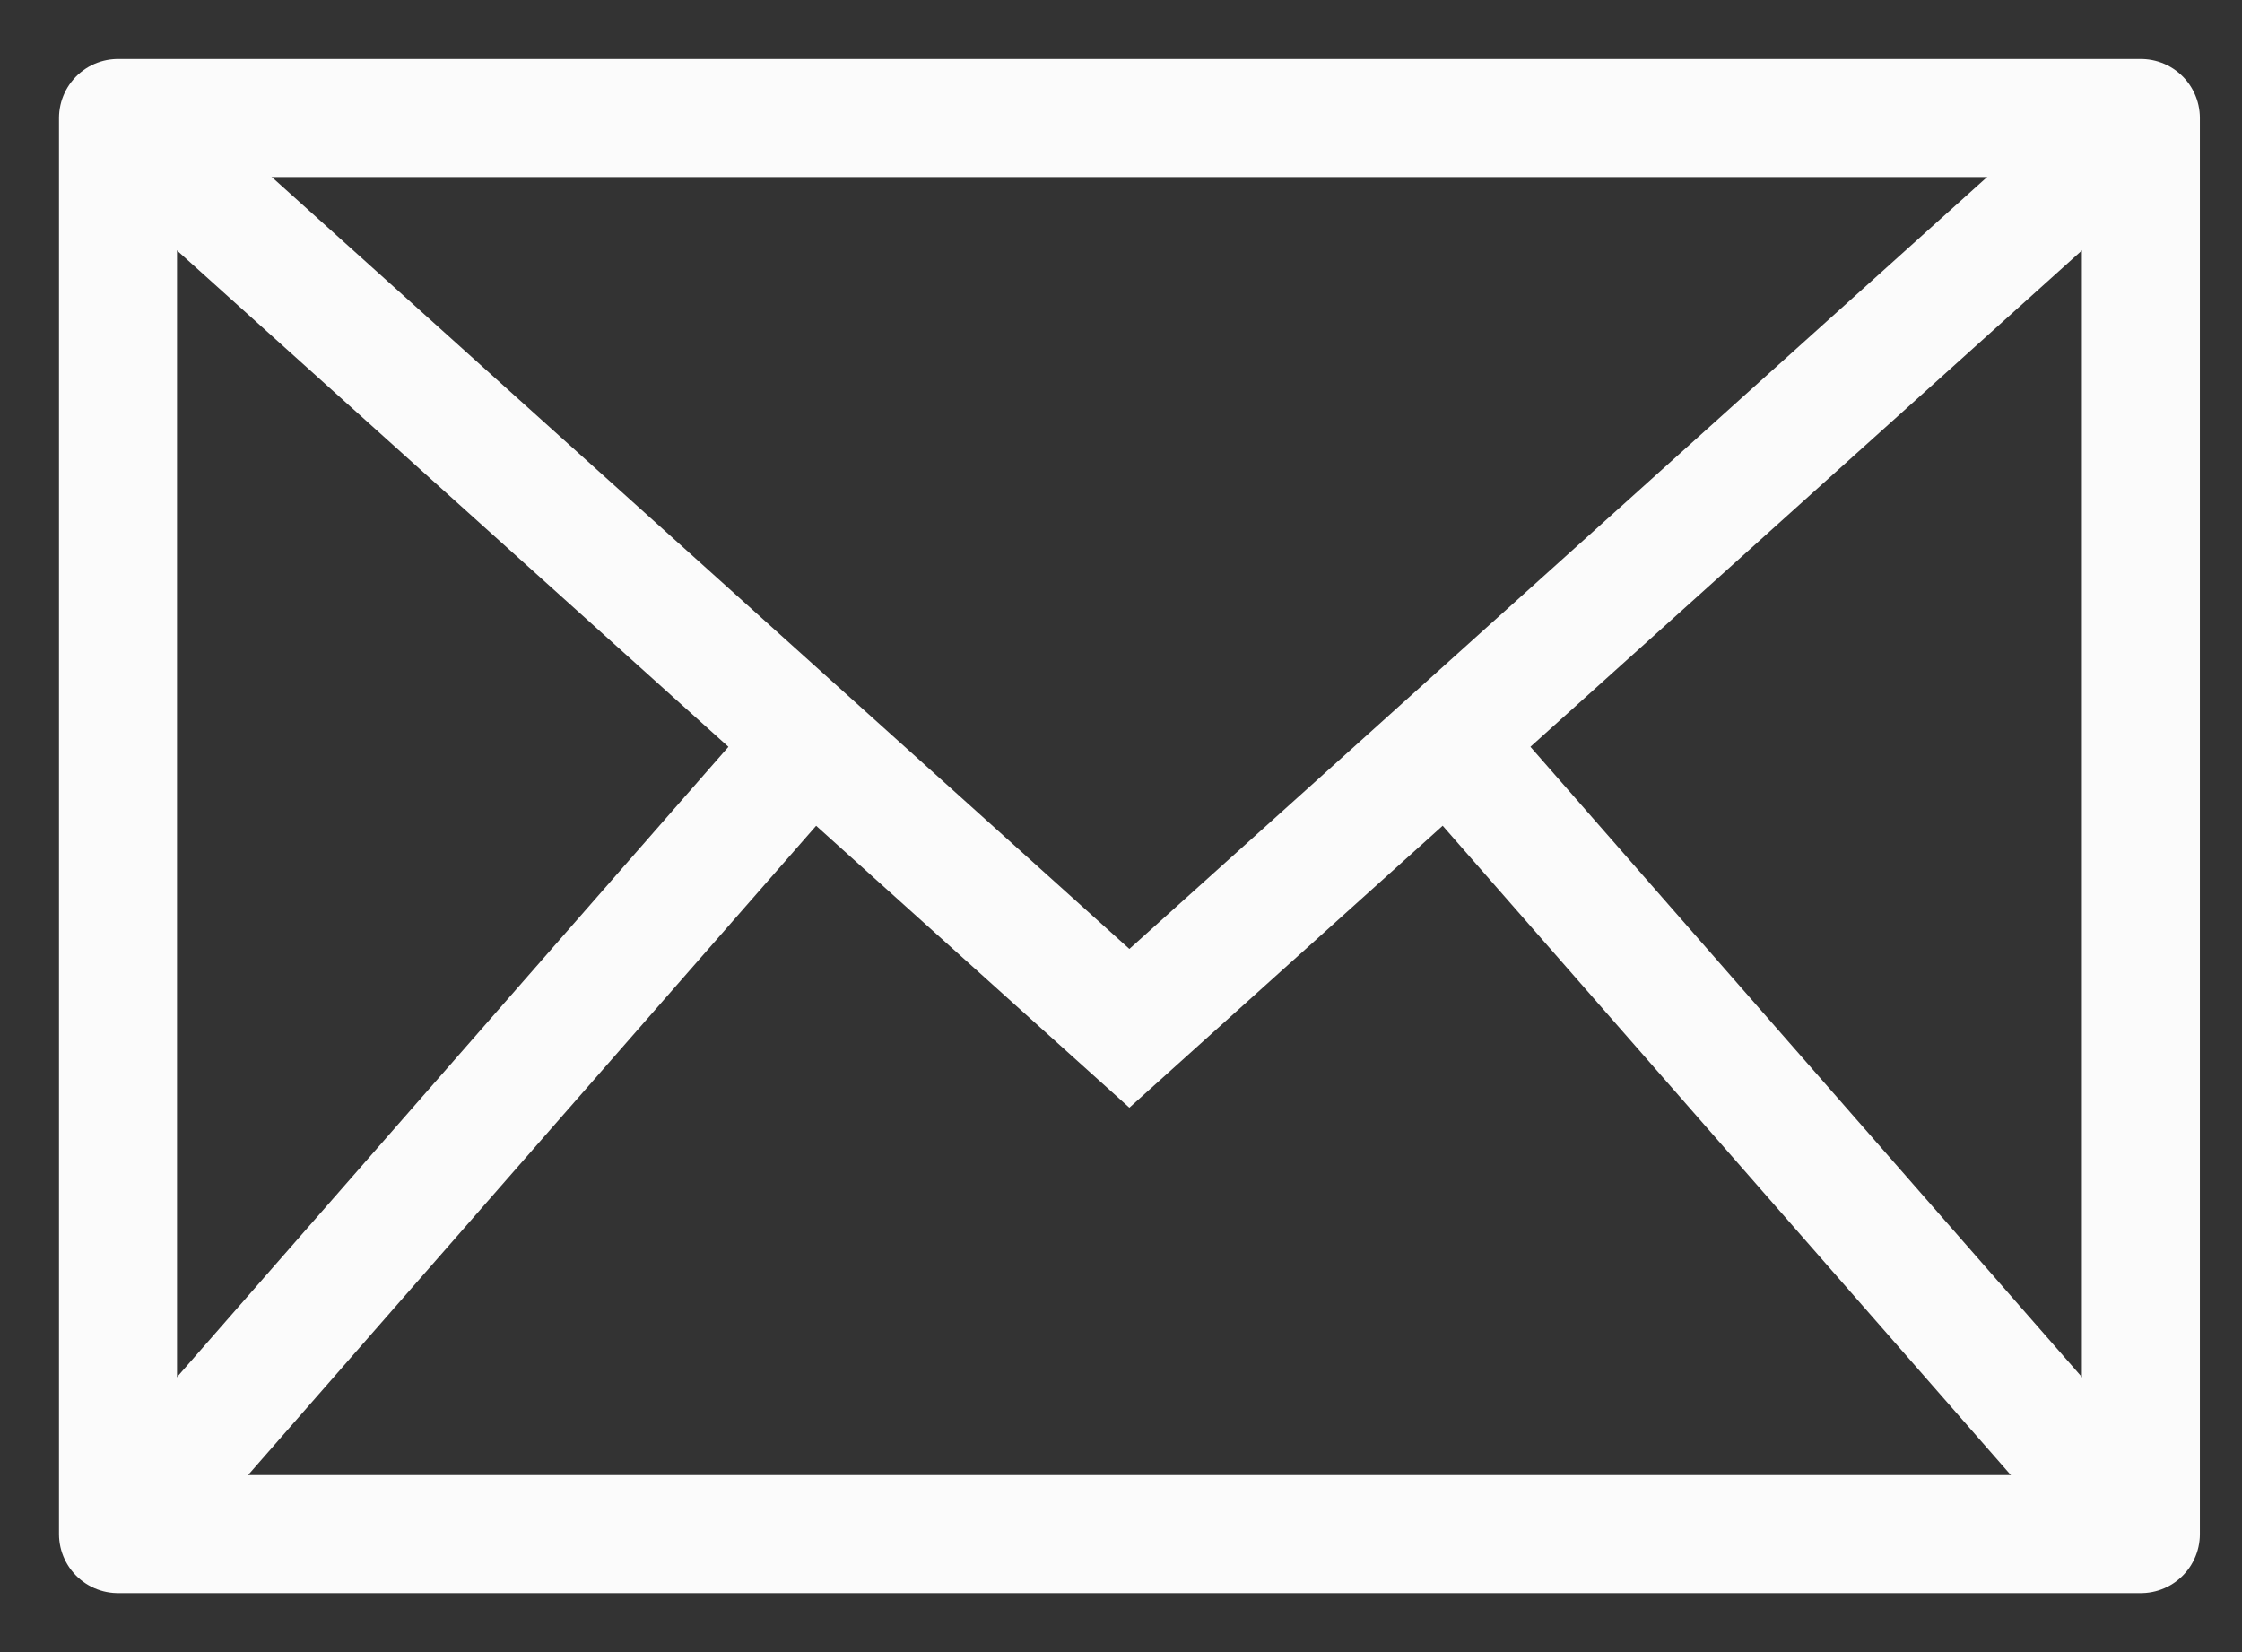 <svg width="19" height="14" viewBox="0 0 19 14" fill="none" xmlns="http://www.w3.org/2000/svg">
<rect x="0" y="0" width="19" height="14" fill="#333333" stroke="none"/>
<rect x="1" y="1" width="17.143" height="12" stroke="#FBFBFB" stroke-linecap="round" stroke-linejoin="round"/>
<path d="M1 1L9.571 8.714L18.143 1" stroke="#FBFBFB"/>
<path d="M1 13L7 6.143" stroke="#FBFBFB"/>
<path fill-rule="evenodd" clip-rule="evenodd" d="M18.143 13L12.143 6.143L18.143 13Z" stroke="#FBFBFB"/>
</svg>

